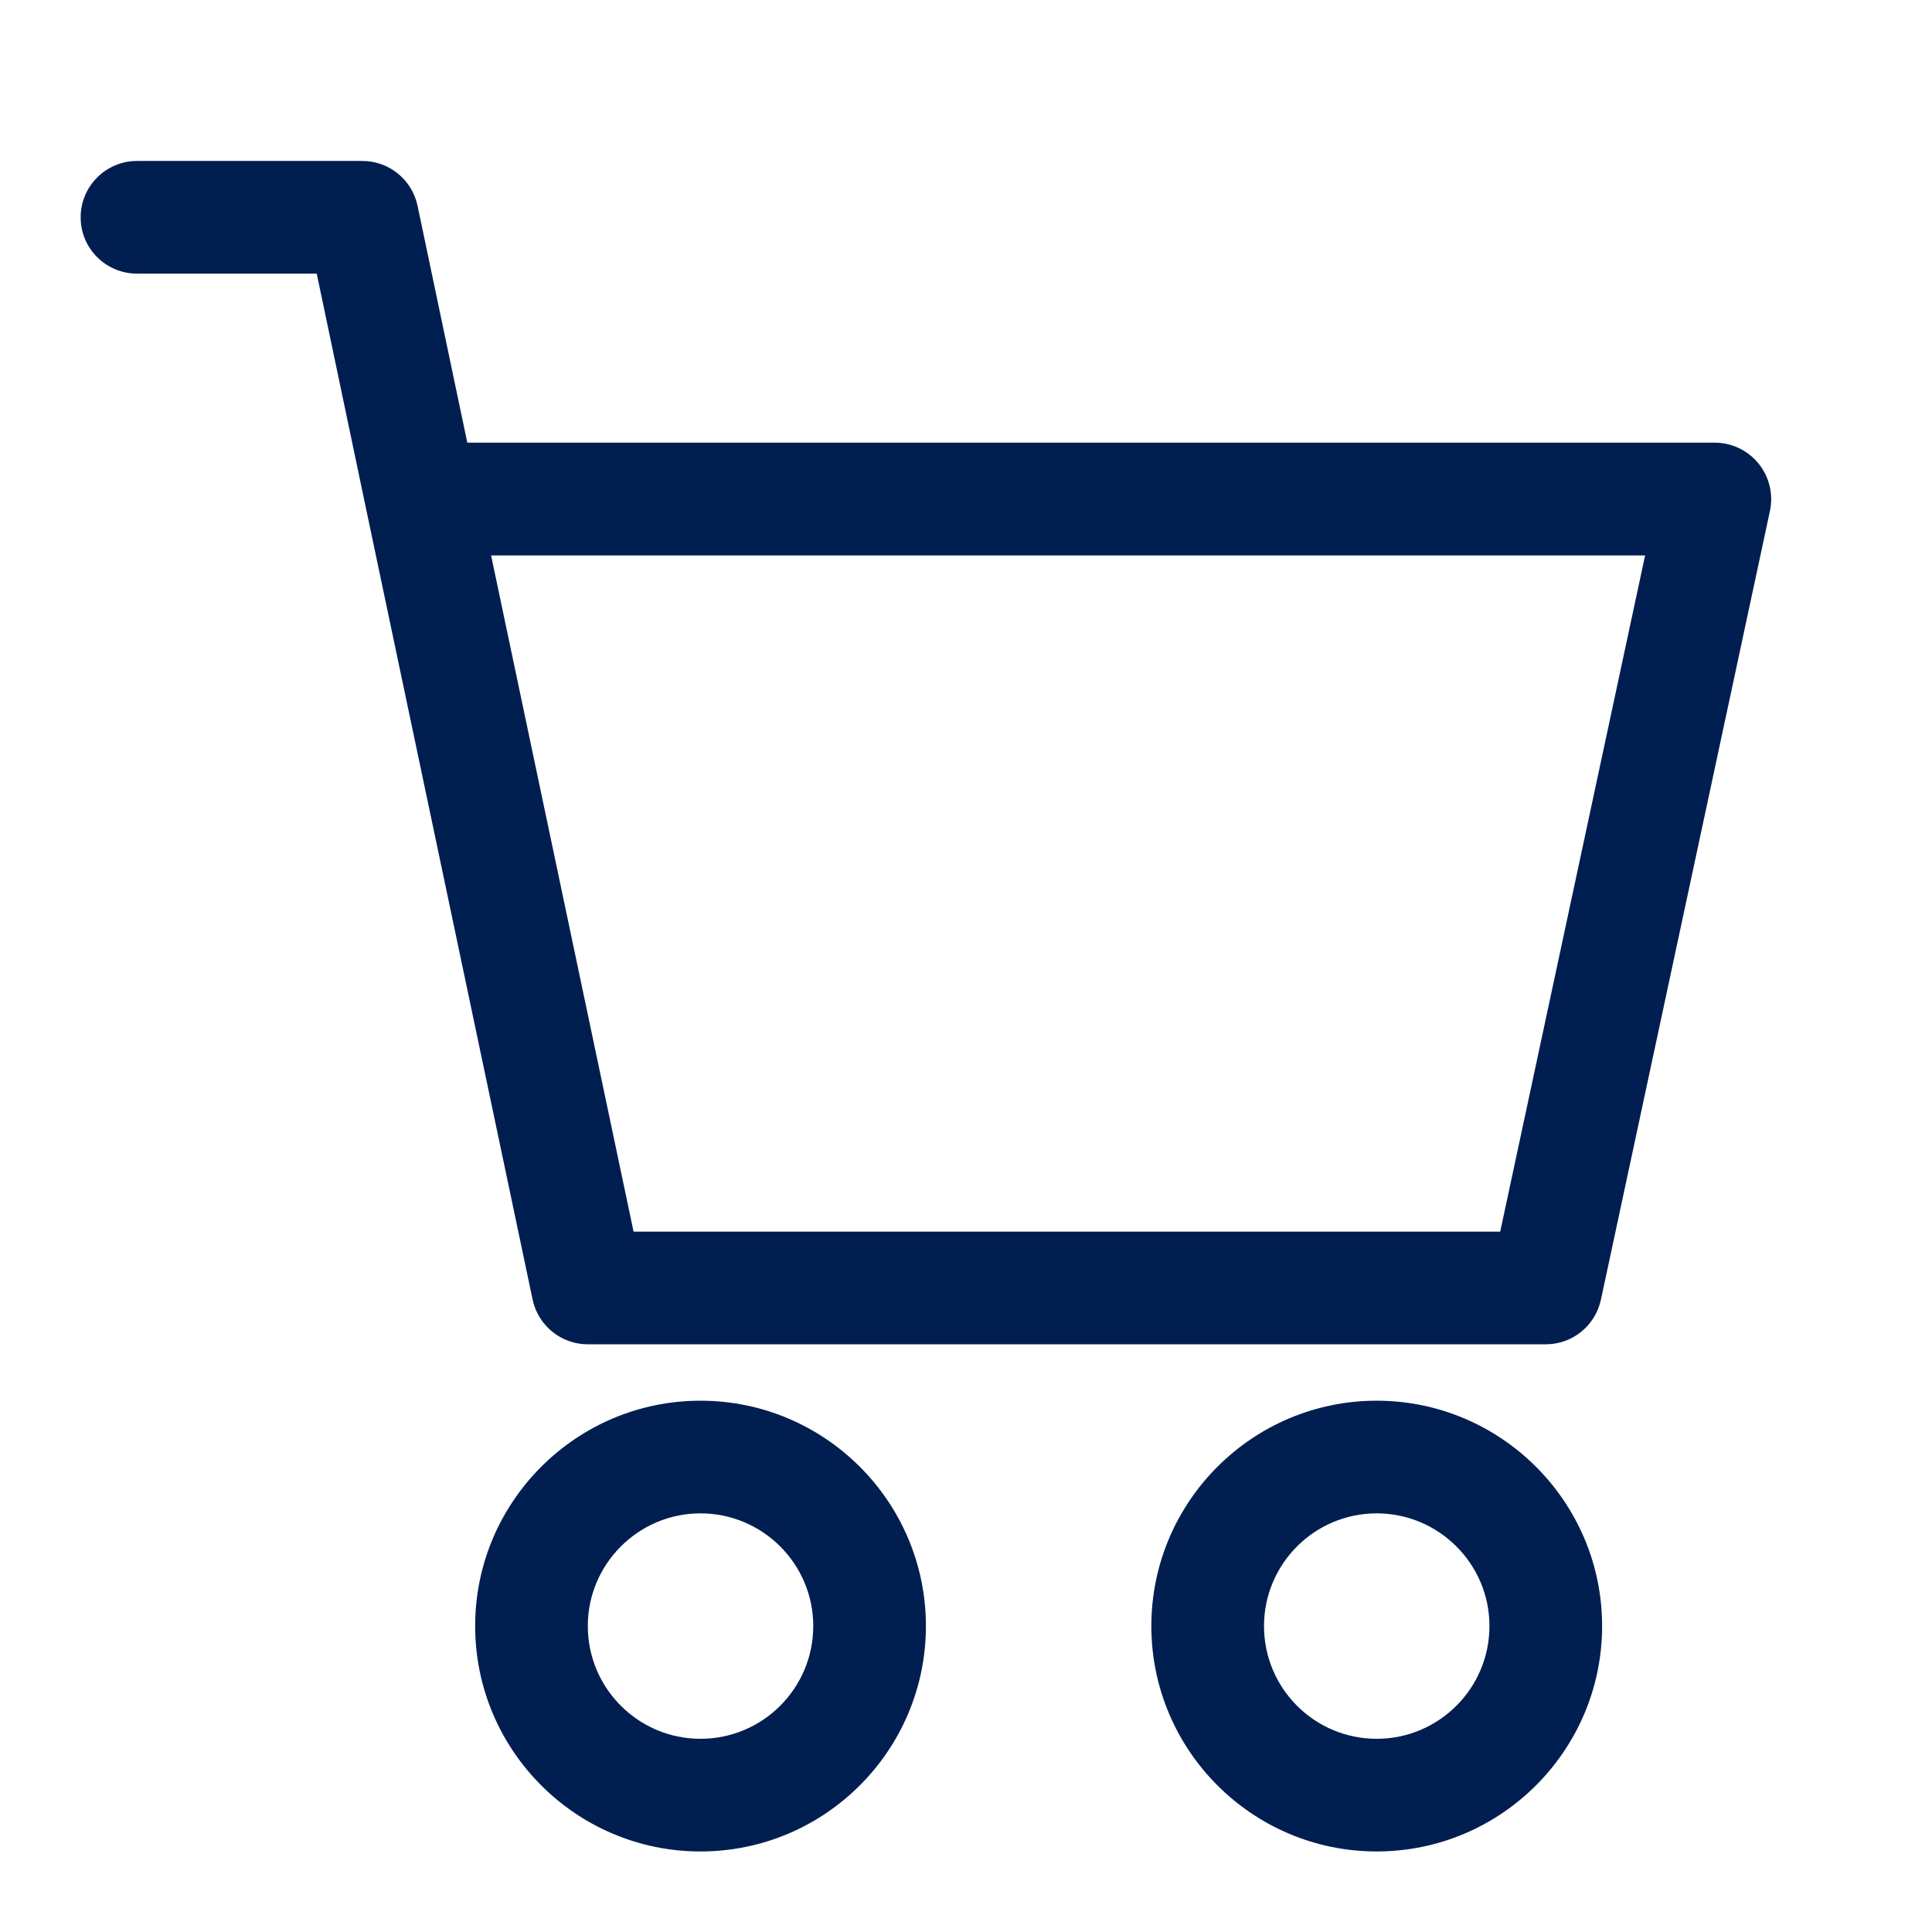 <svg width="16" height="16" viewBox="0 0 16 16" fill="none" xmlns="http://www.w3.org/2000/svg">
<path fill-rule="evenodd" clip-rule="evenodd" d="M12.424 10.2H5.247L4.067 4.6H13.624L12.424 10.2ZM14.564 3.84C14.476 3.73 14.342 3.666 14.201 3.666H3.87L3.458 1.704C3.412 1.488 3.222 1.333 3.001 1.333H1.135C0.877 1.333 0.668 1.542 0.668 1.8C0.668 2.058 0.877 2.266 1.135 2.266H2.623L3.033 4.22C3.034 4.227 3.035 4.233 3.037 4.239L4.411 10.763C4.457 10.979 4.648 11.133 4.868 11.133H12.801C13.021 11.133 13.211 10.98 13.258 10.764L14.658 4.231C14.687 4.093 14.653 3.949 14.564 3.84ZM11.401 14.4C10.886 14.4 10.468 13.982 10.468 13.466C10.468 12.952 10.886 12.533 11.401 12.533C11.916 12.533 12.335 12.952 12.335 13.466C12.335 13.982 11.916 14.4 11.401 14.4ZM11.401 11.6C10.372 11.6 9.535 12.437 9.535 13.466C9.535 14.496 10.372 15.333 11.401 15.333C12.43 15.333 13.268 14.496 13.268 13.466C13.268 12.437 12.43 11.6 11.401 11.6ZM5.801 14.4C5.287 14.4 4.868 13.982 4.868 13.466C4.868 12.952 5.287 12.533 5.801 12.533C6.316 12.533 6.735 12.952 6.735 13.466C6.735 13.982 6.316 14.4 5.801 14.4ZM5.801 11.6C4.772 11.6 3.935 12.437 3.935 13.466C3.935 14.496 4.772 15.333 5.801 15.333C6.831 15.333 7.668 14.496 7.668 13.466C7.668 12.437 6.831 11.6 5.801 11.6Z" fill="#011E50"/>
</svg>
